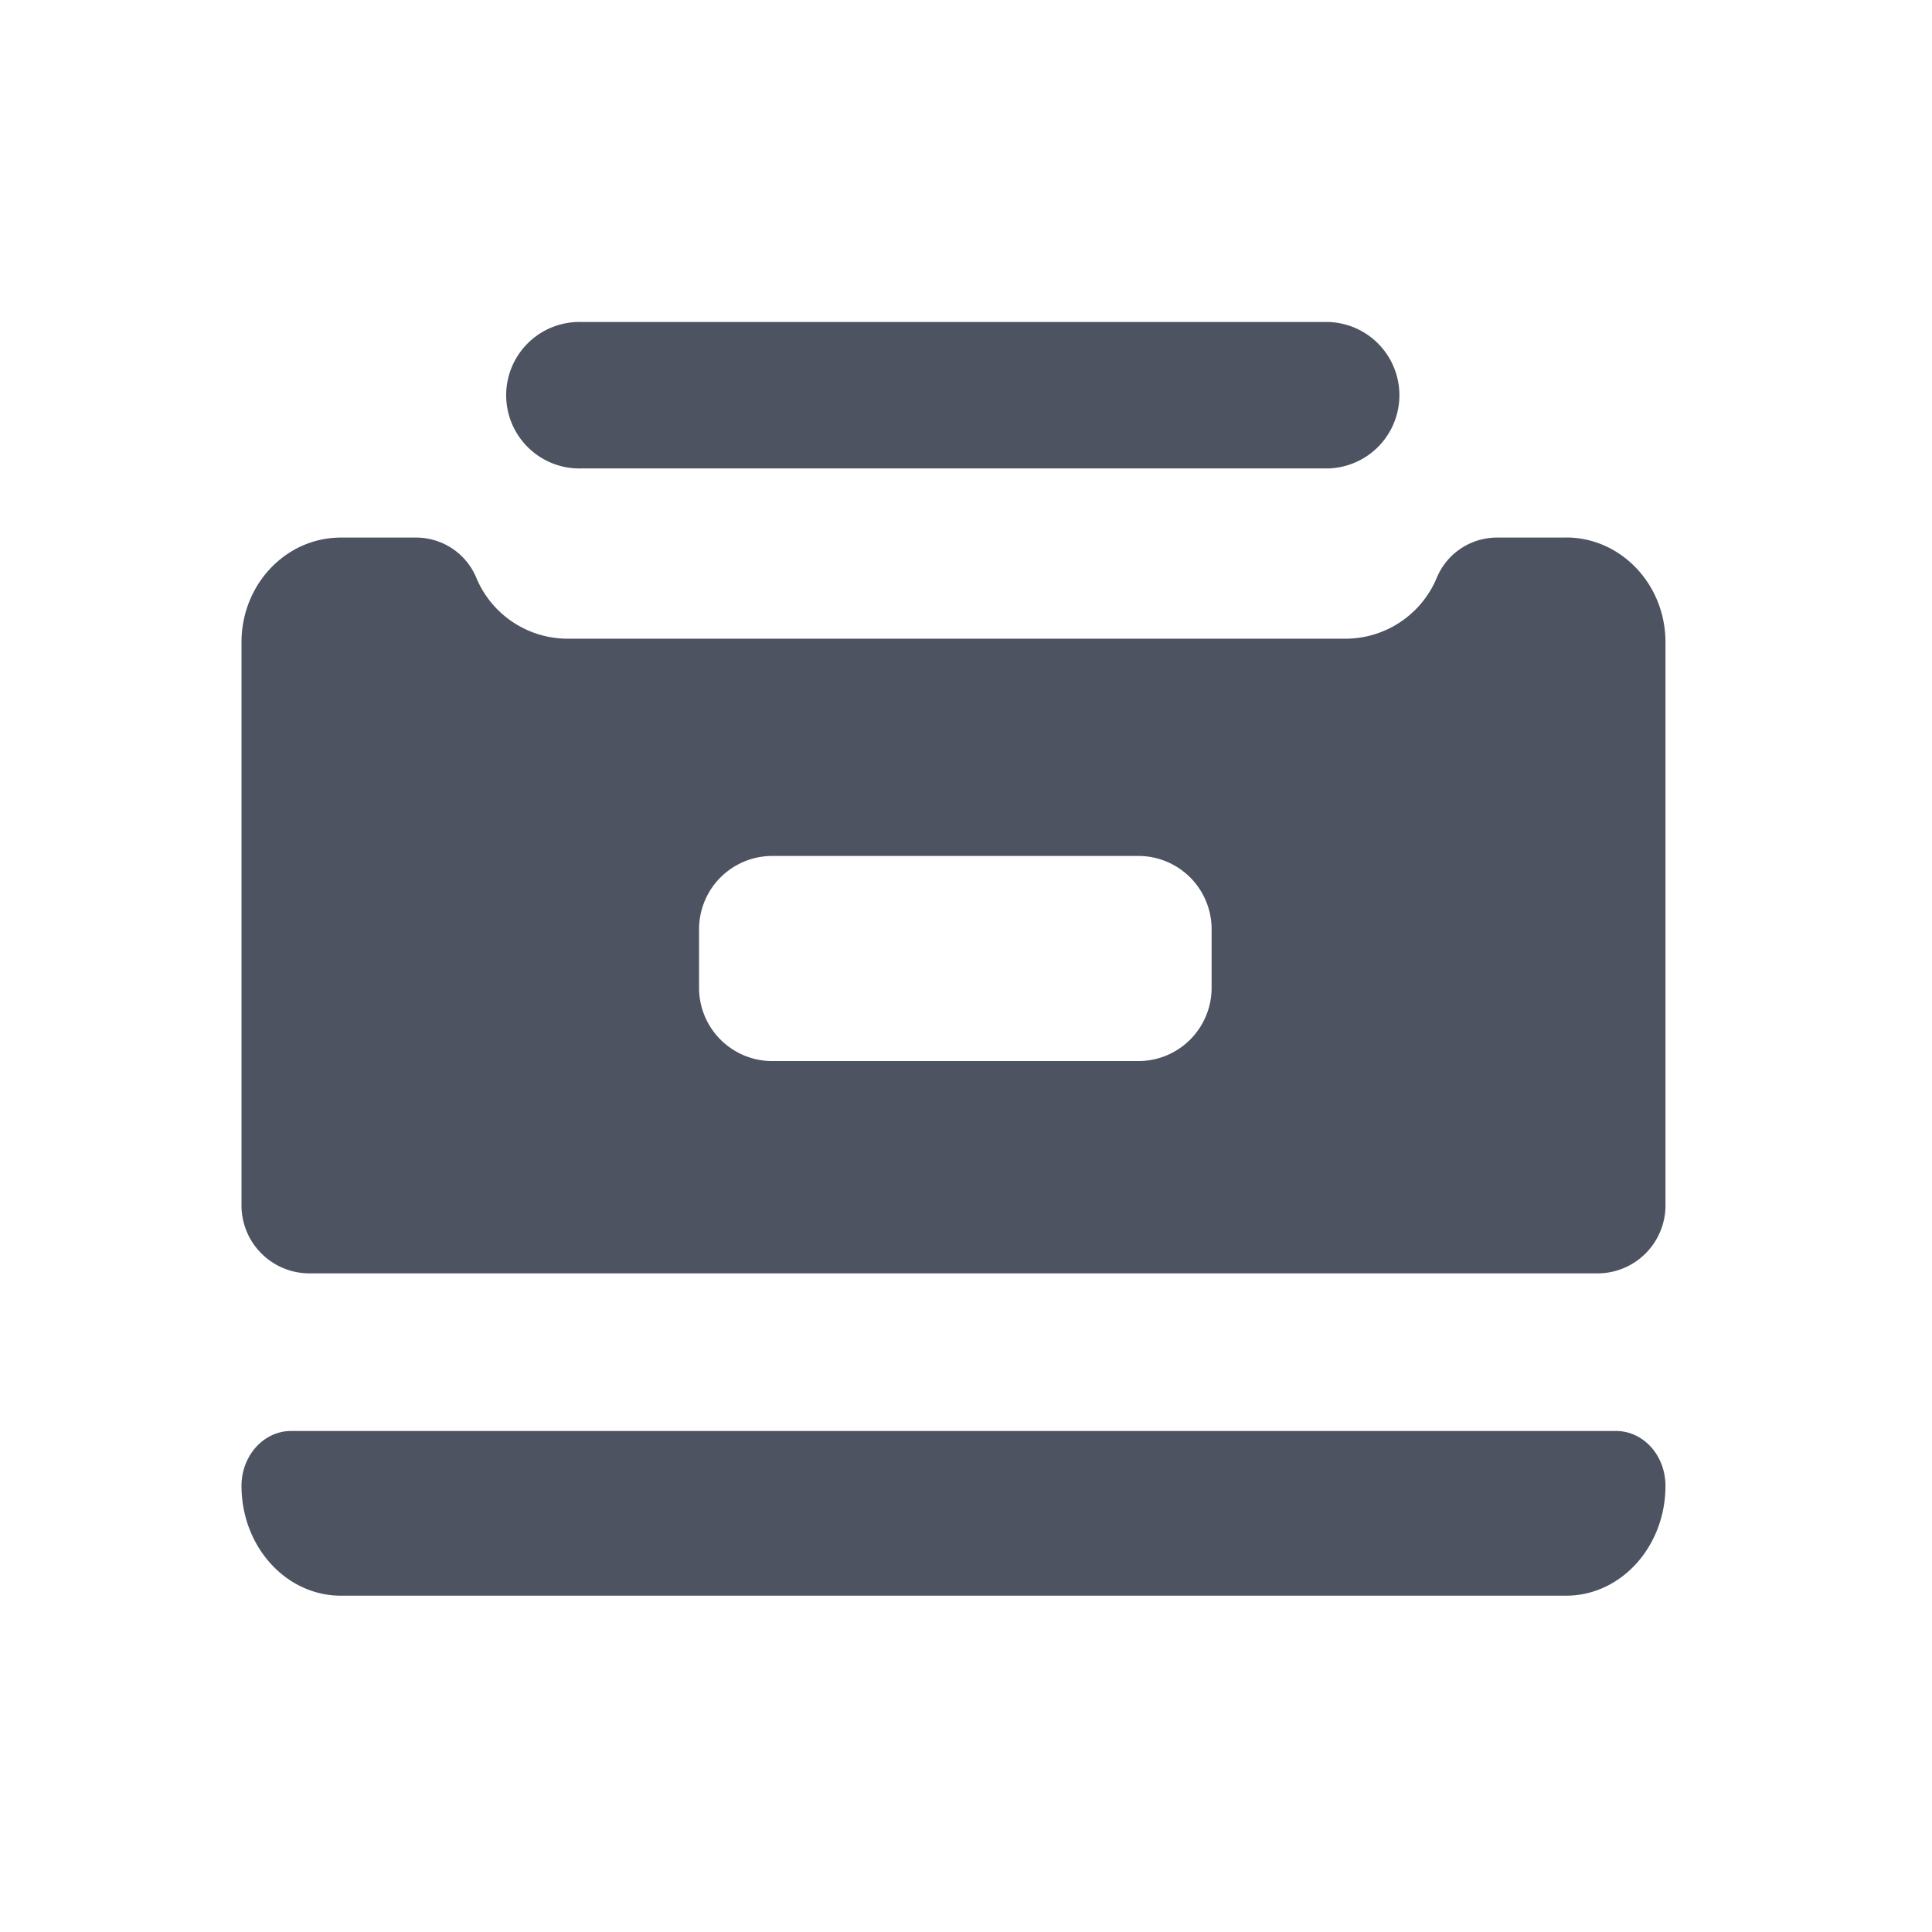 <svg width="24" height="24" fill="none" xmlns="http://www.w3.org/2000/svg"><path d="M16.505 4H7.228a.91.91 0 1 0 0 1.819h9.276a.91.91 0 0 0 0-1.819ZM3 18.458c0 .753.552 1.364 1.233 1.364h15.223c.681 0 1.233-.611 1.233-1.364 0-.377-.273-.682-.616-.682H3.617c-.34 0-.617.305-.617.682ZM19.456 6.678h-.858a.81.81 0 0 0-.746.49 1.23 1.23 0 0 1-1.123.766H7.037a1.23 1.23 0 0 1-1.124-.766.81.81 0 0 0-.745-.49h-.934C3.552 6.678 3 7.26 3 7.978v6.973a.845.845 0 0 0 .819.867H19.87a.845.845 0 0 0 .819-.867V7.977c0-.717-.553-1.3-1.234-1.3Zm-4.405 5.593a.91.91 0 0 1-.91.91H9.594a.91.91 0 0 1-.91-.91v-.728a.91.91 0 0 1 .91-.91h4.547a.91.91 0 0 1 .91.91v.728Z" fill="#4E5361"/></svg>